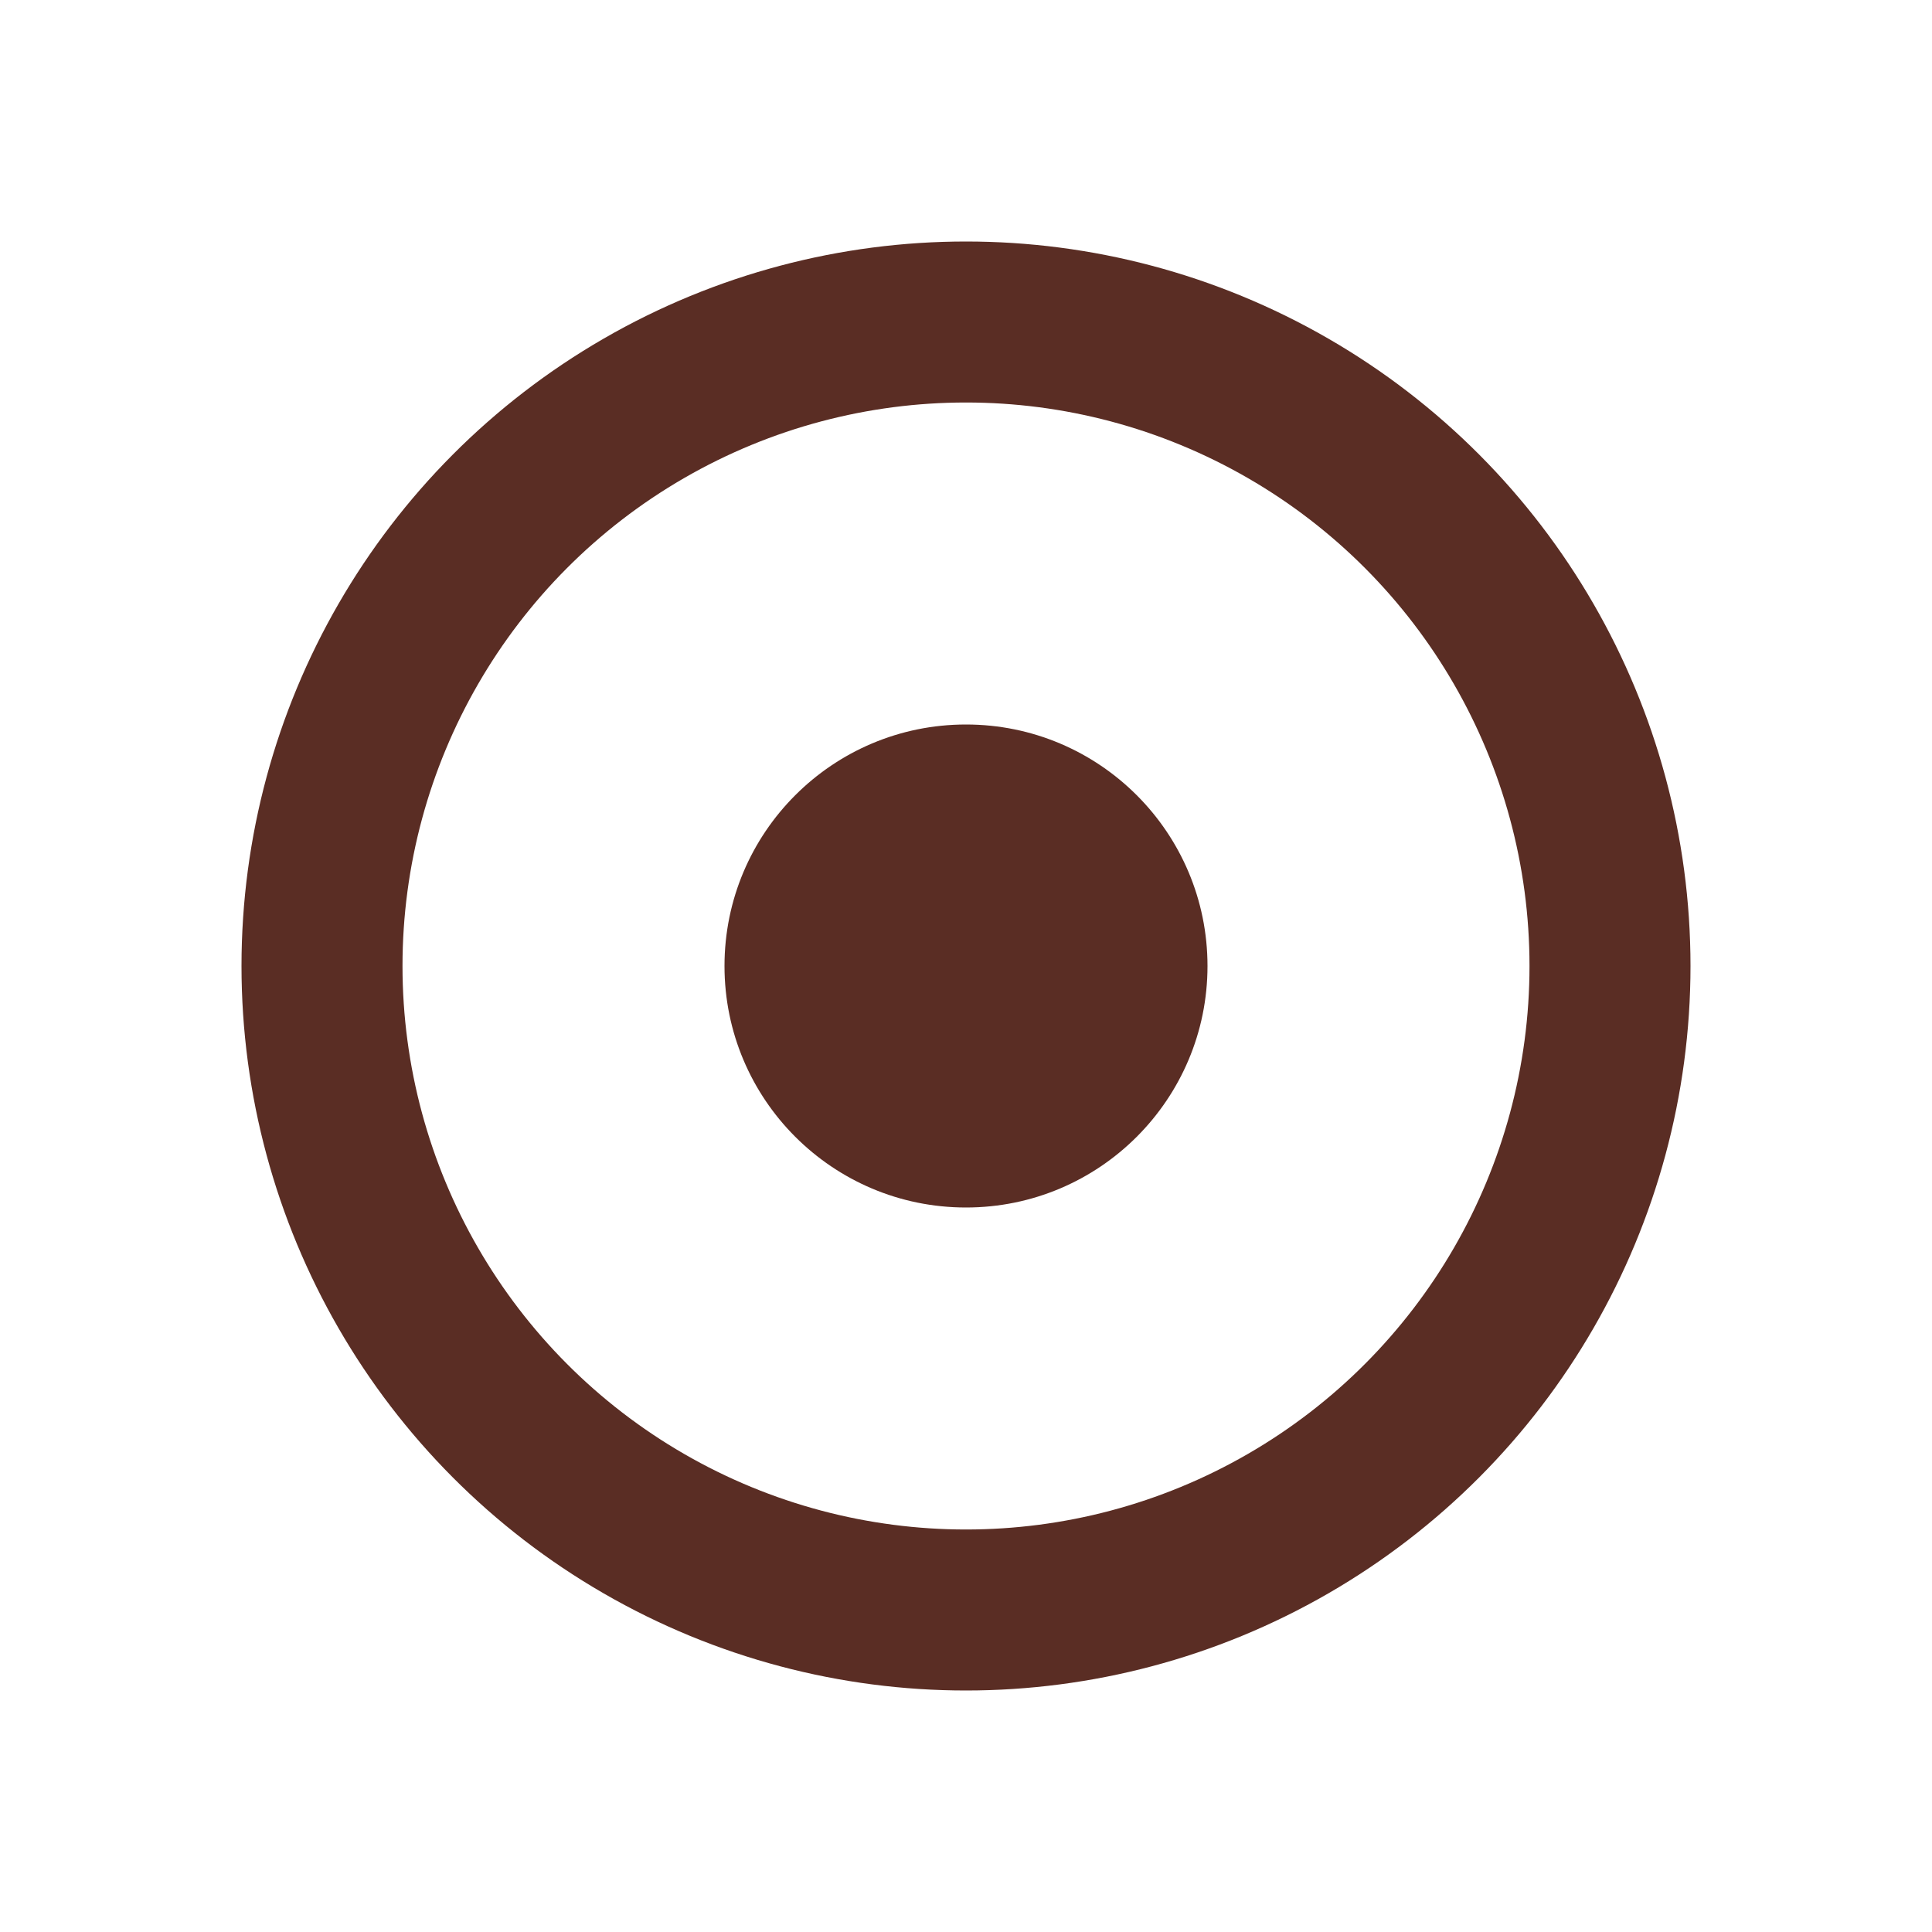 <svg xmlns="http://www.w3.org/2000/svg" width="24" height="24">
  <circle cx="12" cy="12" r="8" stroke="#5a2d24" stroke-width="2" fill="none"/>
  <circle cx="12" cy="12" r="3" fill="#5a2d24"/>
</svg>
